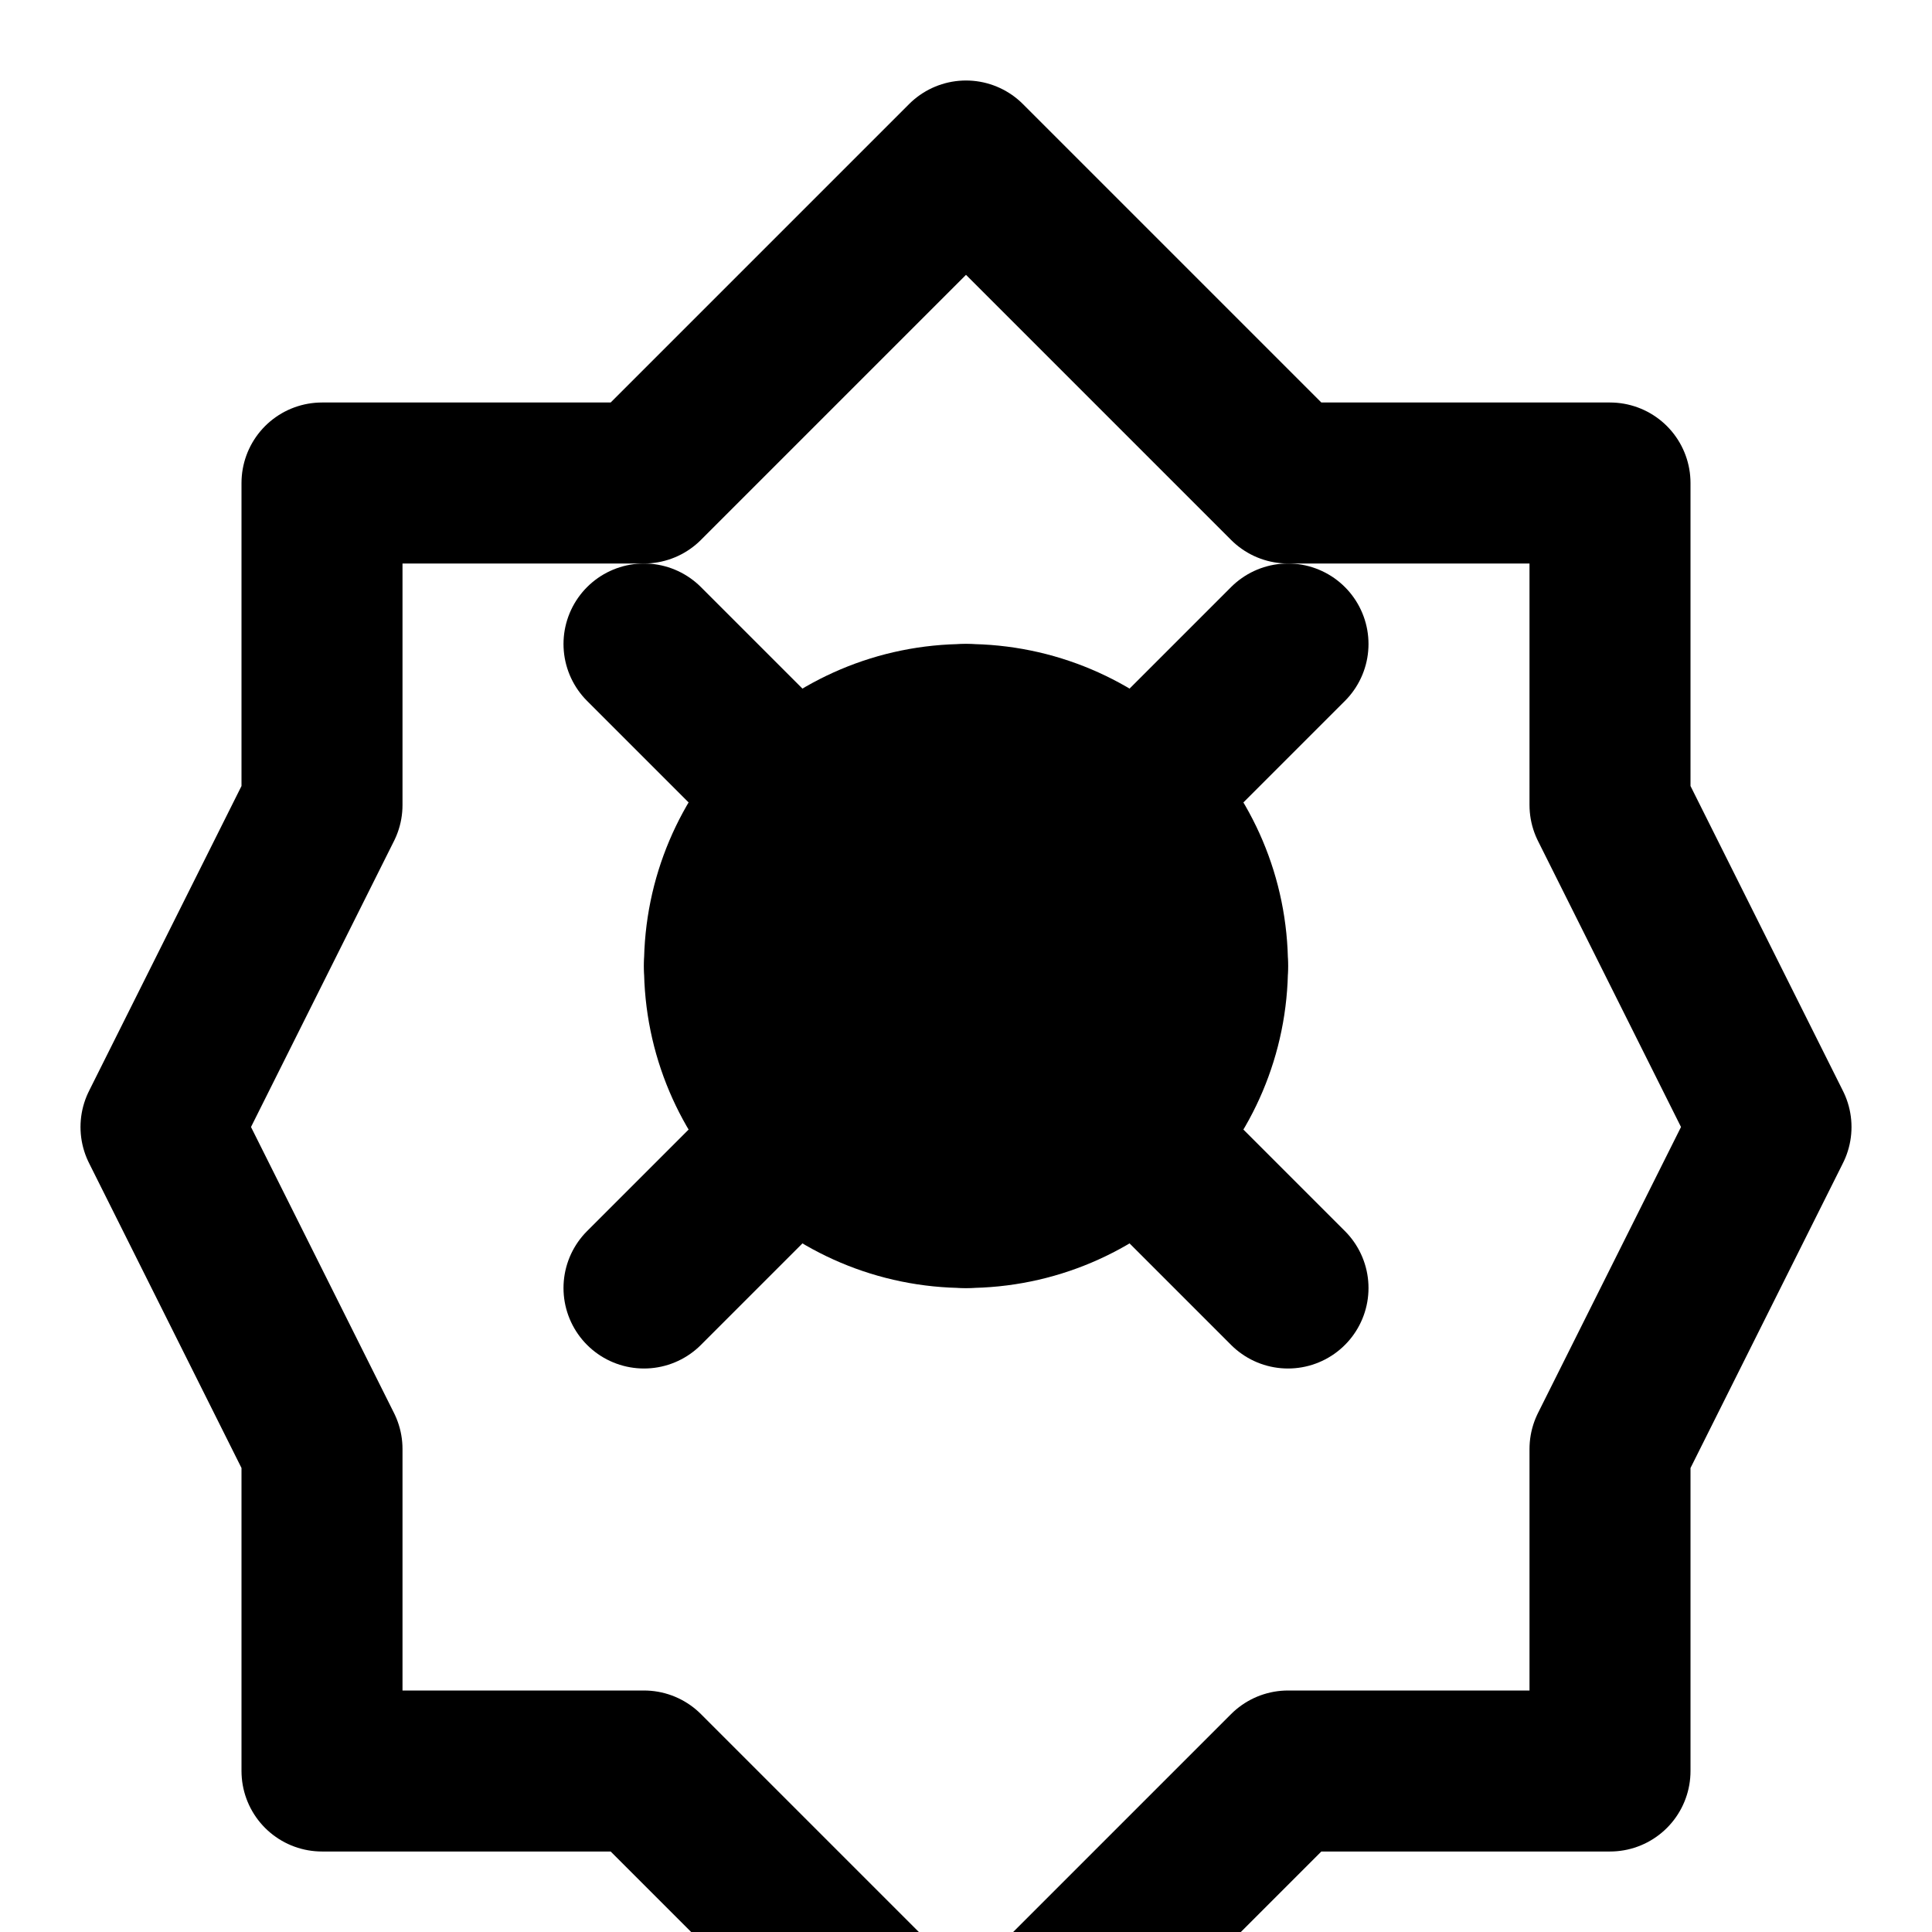 <svg xmlns="http://www.w3.org/2000/svg" viewBox="0 0 24 24" fill="none" stroke="currentColor" stroke-width="2" stroke-linecap="round" stroke-linejoin="round">
  <path d="M12 2L8 6H4v4l-2 4 2 4v4h4l4 4 4-4h4v-4l2-4-2-4V6h-4L12 2z"/>
  <circle cx="12" cy="12" r="3"/>
  <path d="M12 9v6"/>
  <path d="M9 12h6"/>
  <path d="M8 16l8-8"/>
  <path d="M16 16l-8-8"/>
</svg>
